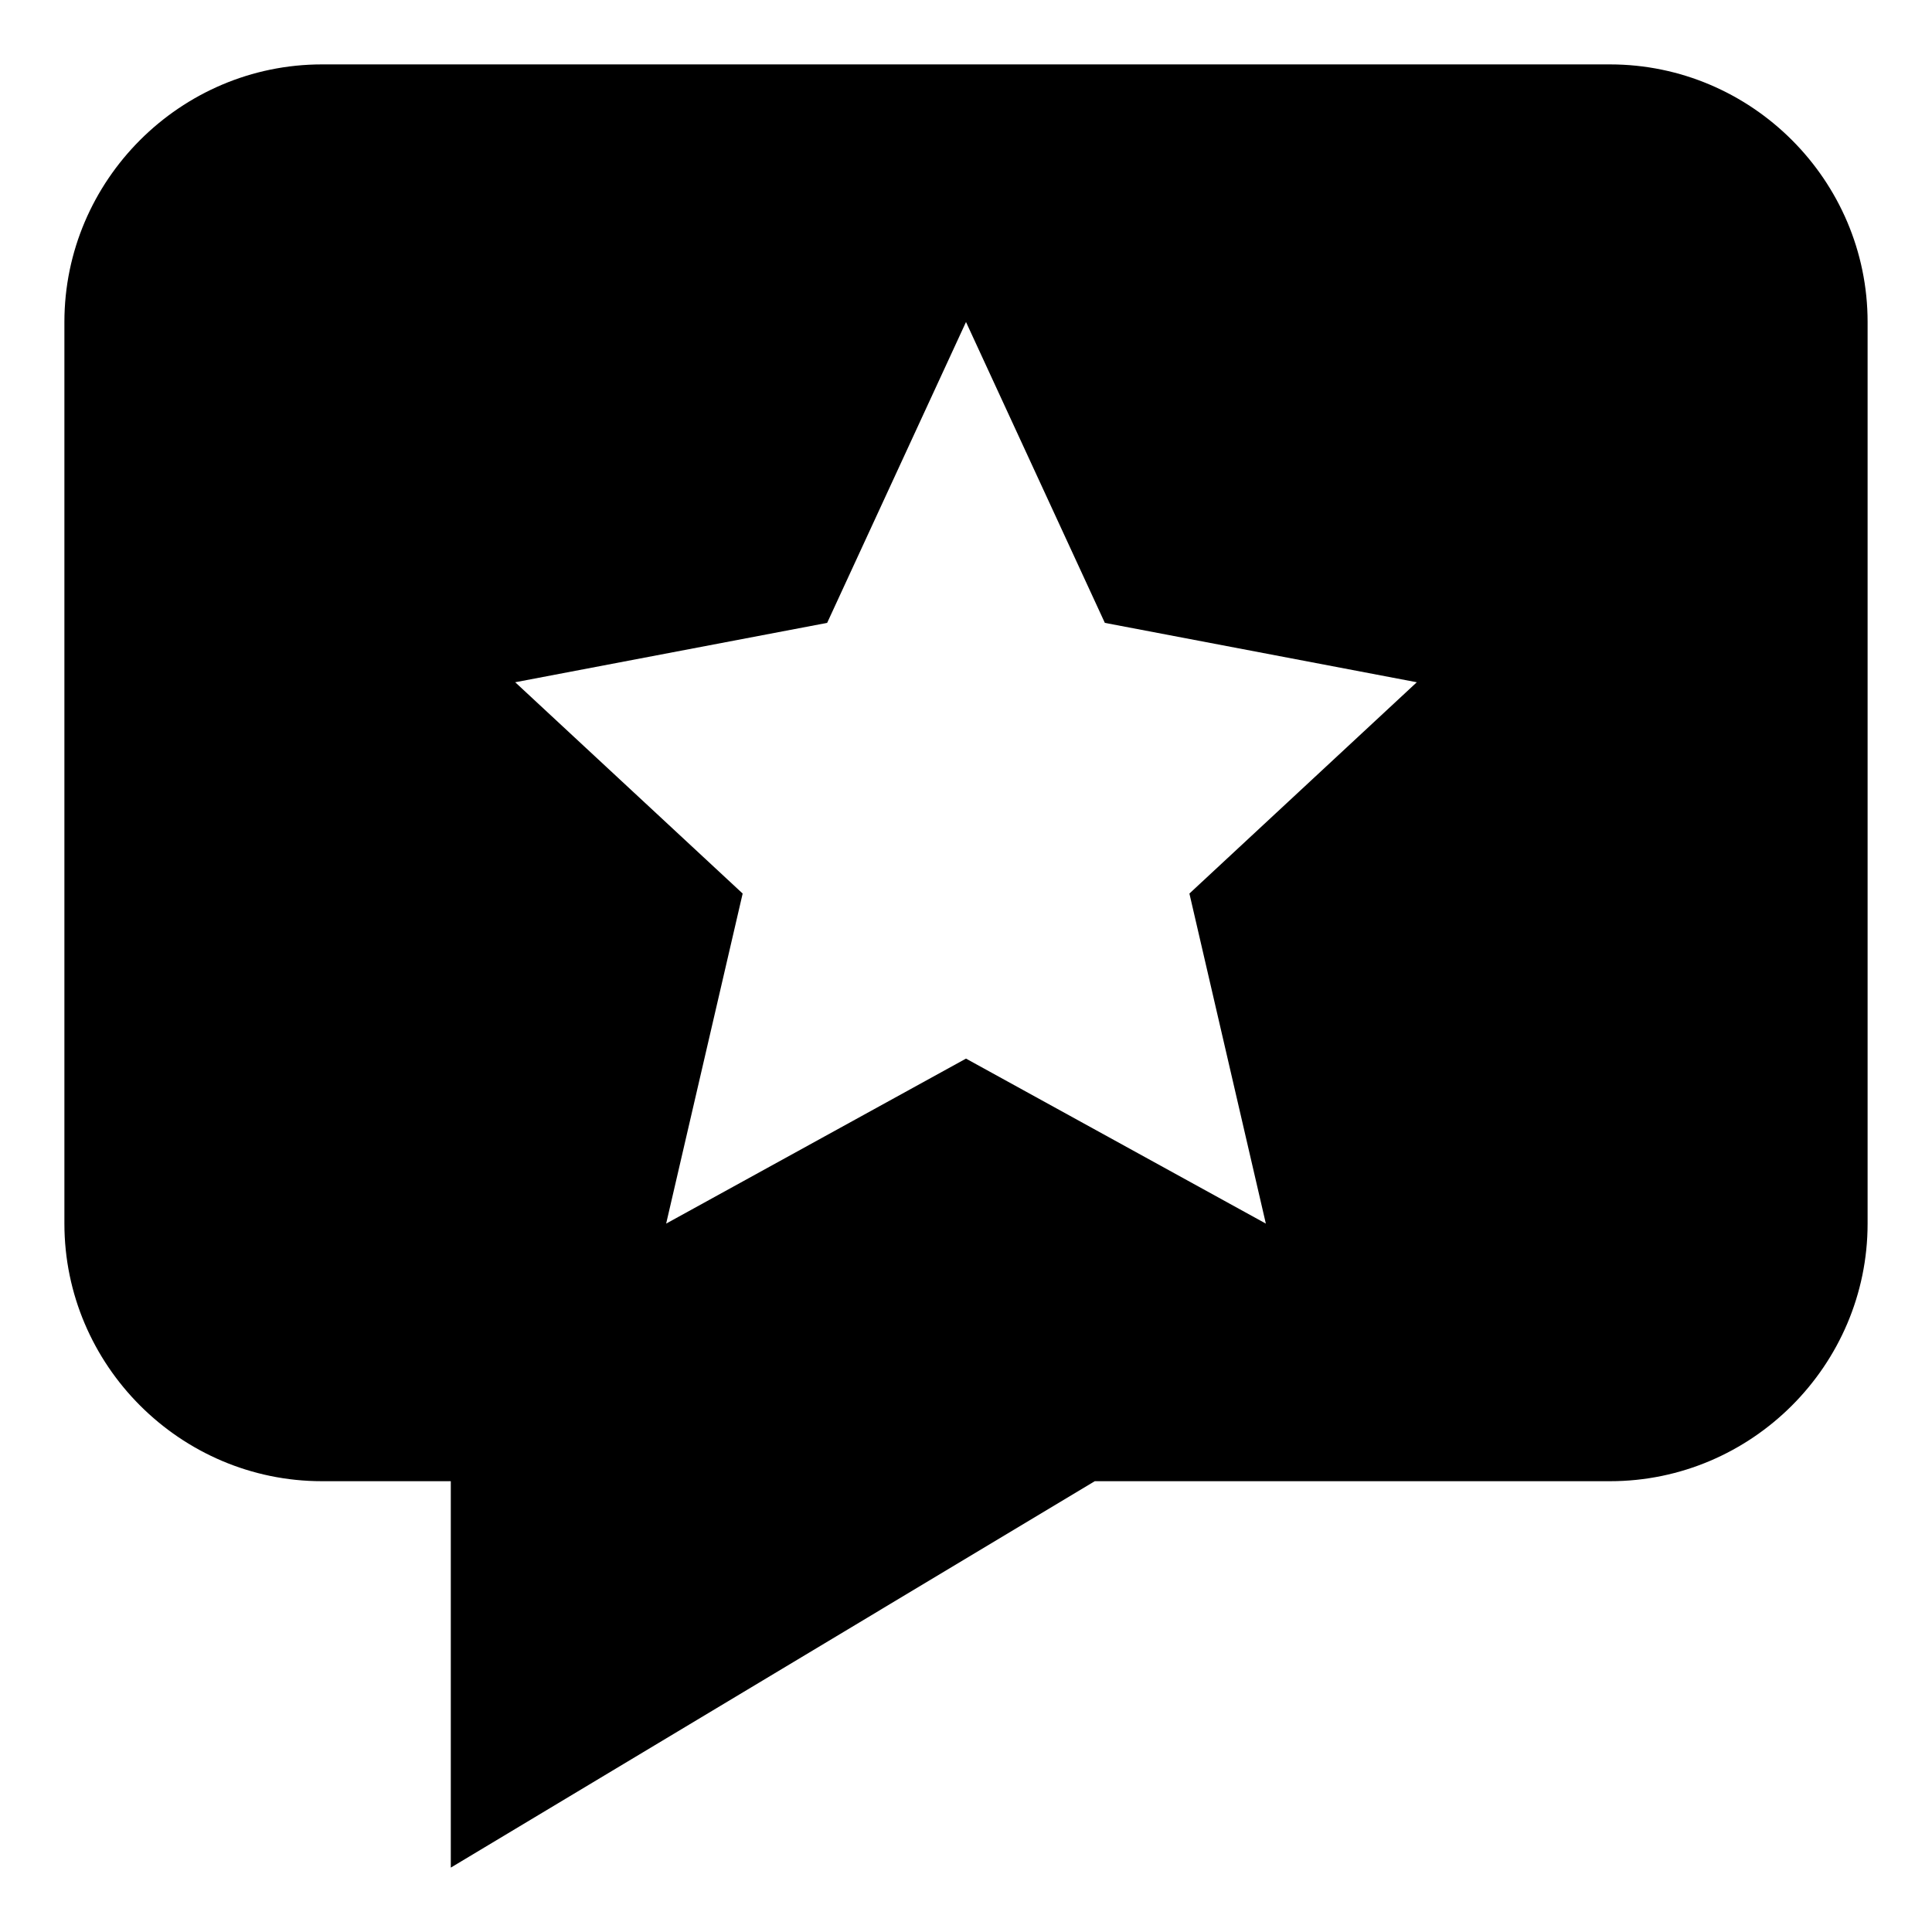 <svg xmlns="http://www.w3.org/2000/svg" width="30" height="30" viewBox="0 0 30 30"><path d="M25 1H5C2.8 1 1 2.8 1 5v14c0 2.2 1.8 4 4 4h2v6l10-6h8c2.2 0 4-1.8 4-4V5c0-2.2-1.8-4-4-4zm-5.344 18L15 16.438 10.344 19l1.188-5.125L8 10.594l4.844-.922L15 5l2.156 4.672 4.844.922-3.531 3.281L19.656 19z"/></svg>
